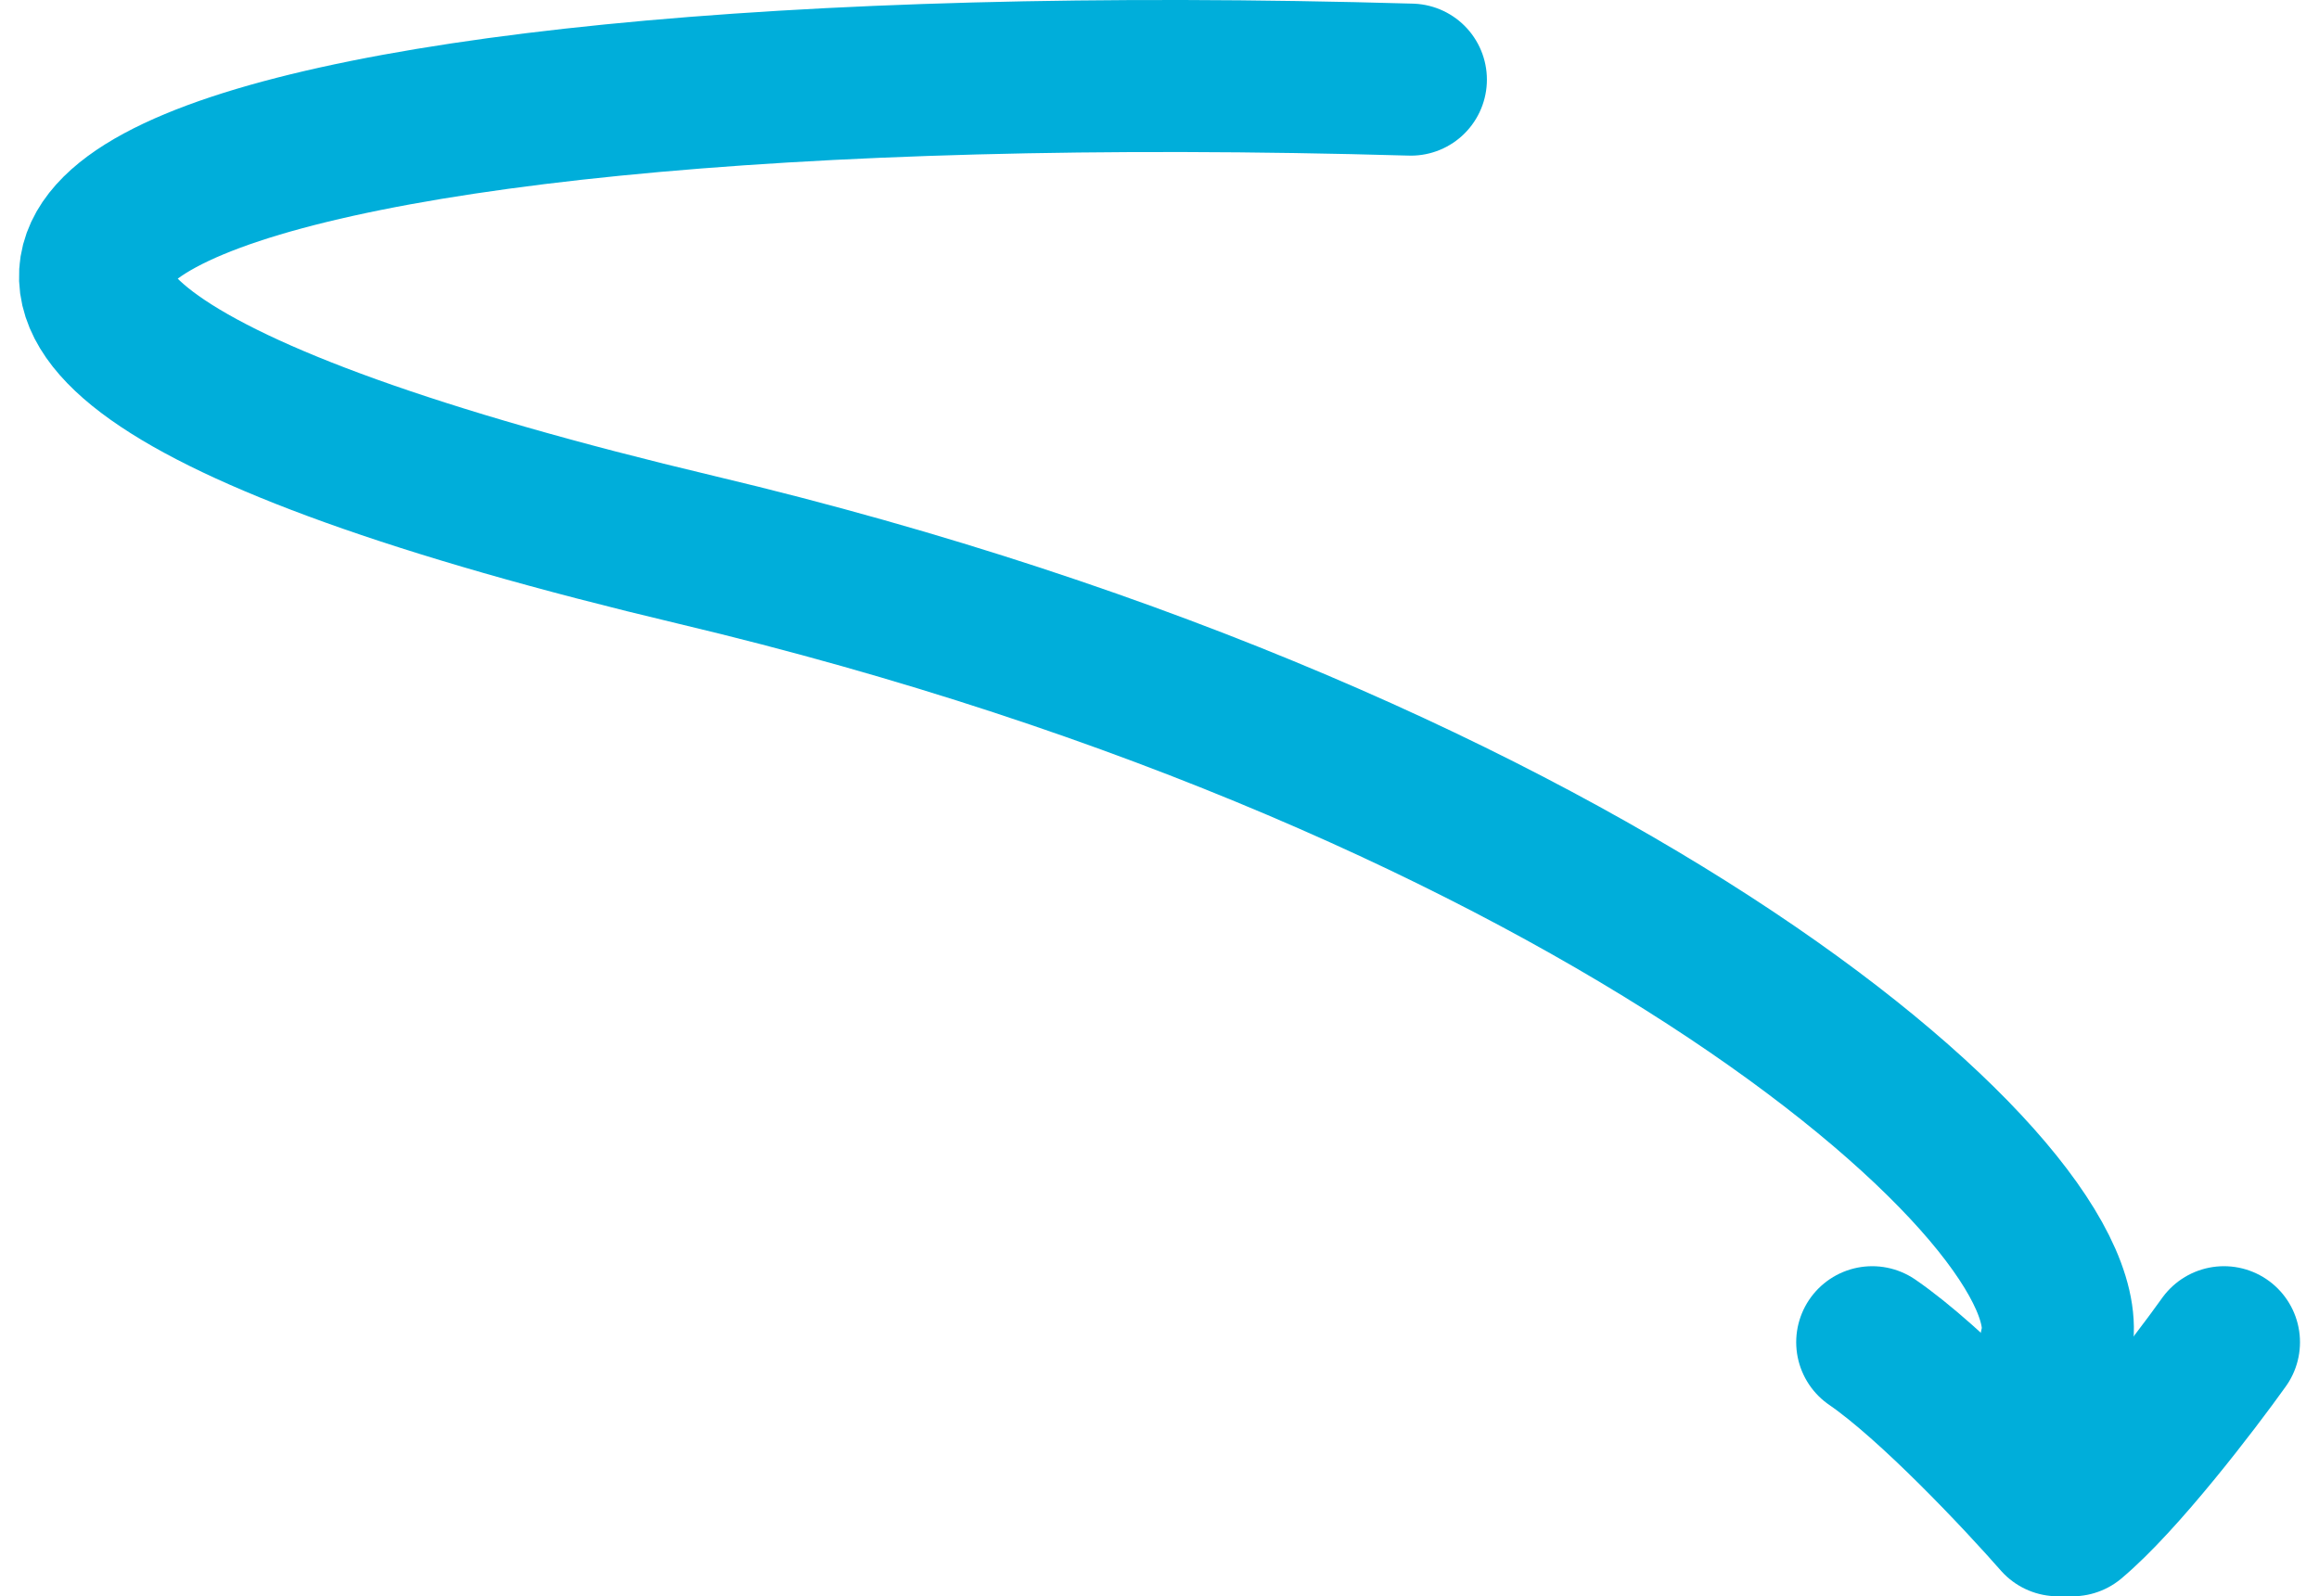 <svg width="61" height="42" viewBox="0 0 61 42" fill="none" xmlns="http://www.w3.org/2000/svg">
<path d="M54.074 35.41C55.102 31.63 42.187 20.143 18.337 14.472C-11.475 7.383 4.215 1.15 37.112 2.095" stroke="#00AEDA" stroke-width="4" stroke-linecap="round"/>
<path d="M58.5 35.315C57.703 36.431 55.791 38.929 54.516 40" stroke="#00AEDA" stroke-width="4" stroke-linecap="round"/>
<path d="M54.131 40C53.154 38.885 50.81 36.386 49.248 35.315" stroke="#00AEDA" stroke-width="4" stroke-linecap="round"/>
</svg>
